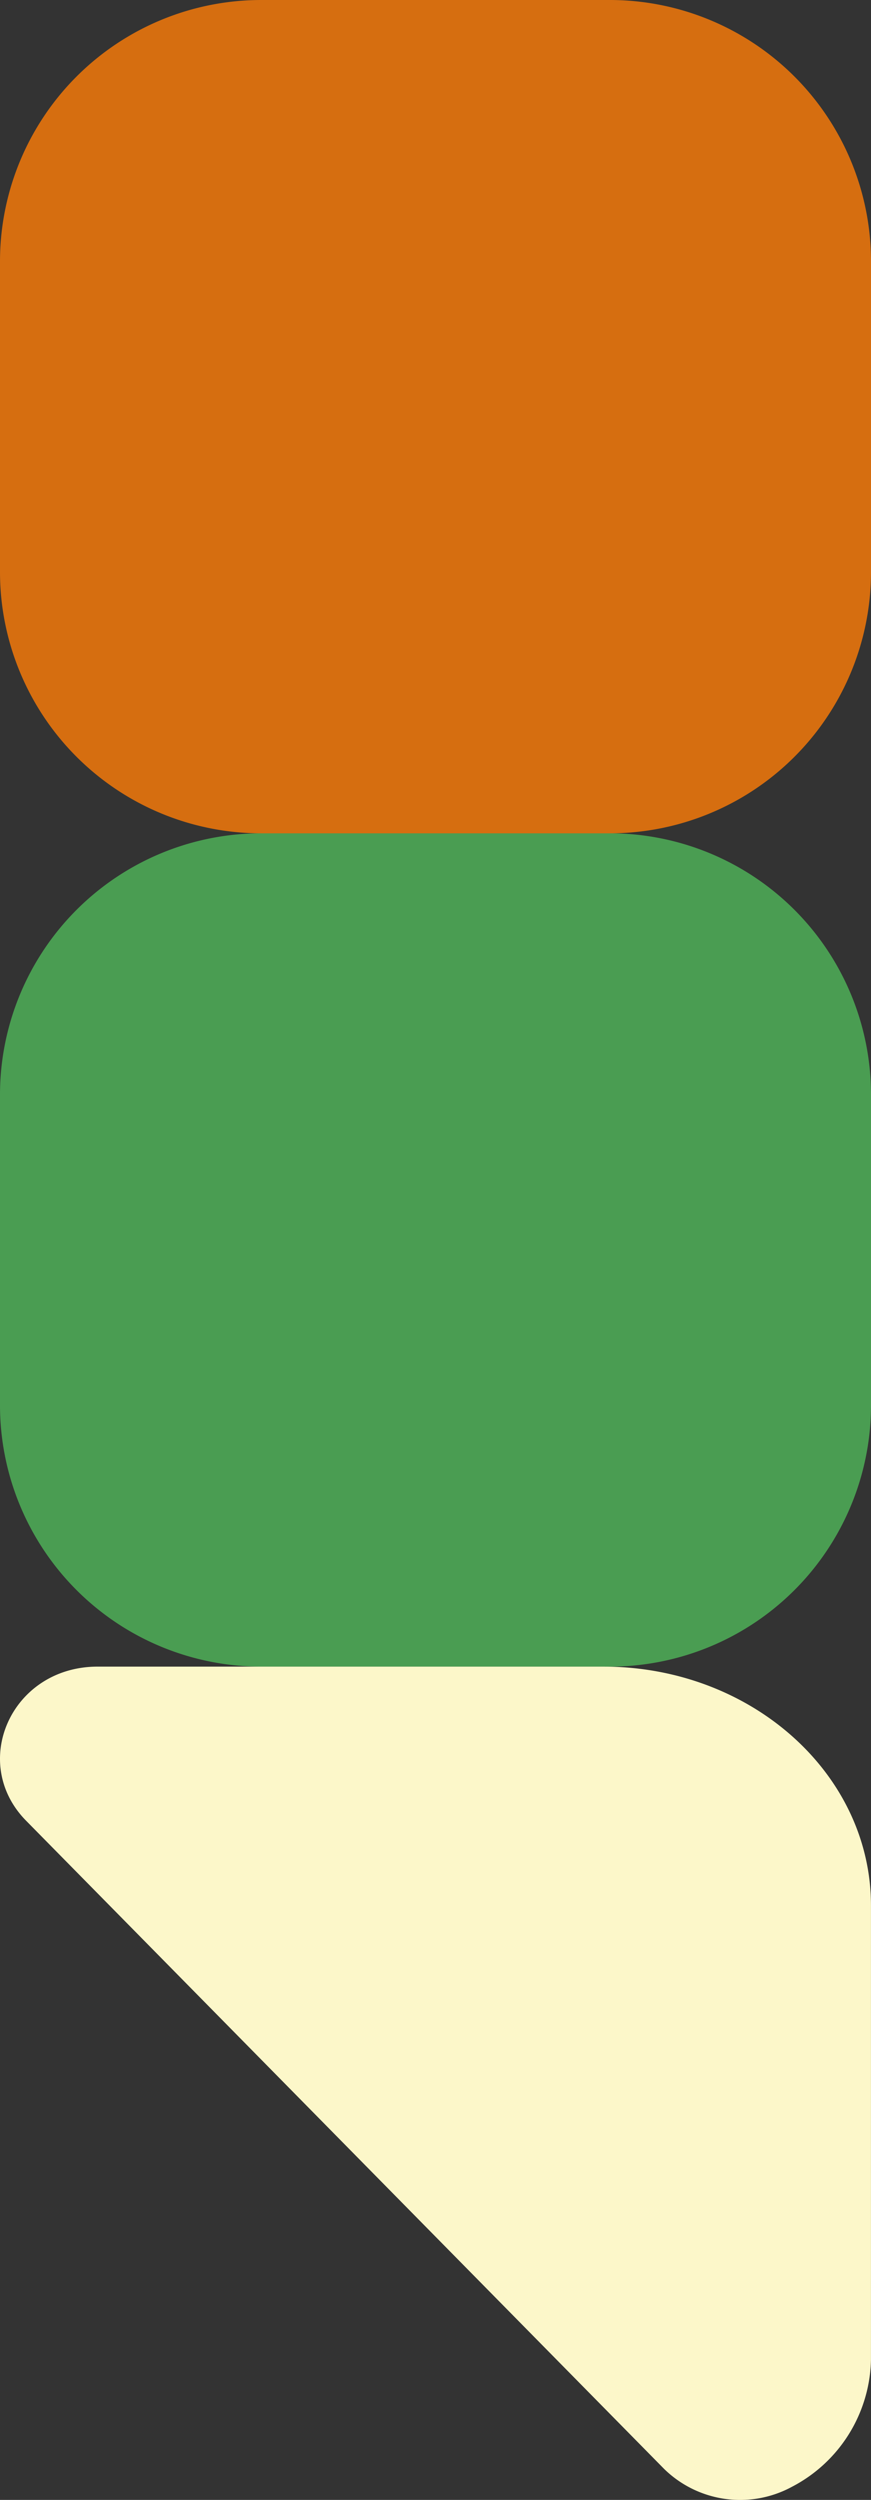<svg xmlns="http://www.w3.org/2000/svg" width="53.076" height="152.217" viewBox="0 0 53.076 152.217">
  <rect x="0" y="0" width="53.076" height="152.217" fill="#333333" stroke="none"/>
  <g id="Grupo_1" data-name="Grupo 1" transform="translate(-156 -669.26)">
    <path id="Caminho_1" data-name="Caminho 1" d="M37.159,50.74H15.918A15.918,15.918,0,0,1,0,34.822v-18.9A15.919,15.919,0,0,1,15.918,0H37.159A15.918,15.918,0,0,1,53.076,15.918v18.9A15.917,15.917,0,0,1,37.159,50.74" transform="translate(156 719.999)" fill="#4a9d52"/>
    <path id="Caminho_3" data-name="Caminho 3" d="M37.159,50.74H15.918A15.918,15.918,0,0,1,0,34.822v-18.9A15.919,15.919,0,0,1,15.918,0H37.159A15.918,15.918,0,0,1,53.076,15.918v18.9A15.917,15.917,0,0,1,37.159,50.74" transform="translate(156 669.26)" fill="#d66e10"/>
    <path id="Caminho_2" data-name="Caminho 2" d="M1.592,38.074c-3.463-3.516-.929-9.31,4.262-9.384.039,0,.08,0,.12,0h30.8c9,0,16.3,6.516,16.3,14.55V70.9a8.926,8.926,0,0,1-4.812,7.727,6.623,6.623,0,0,1-7.794-1.088Z" transform="translate(156 742.049)" fill="#fcf7c9"/>
  </g>
</svg>
